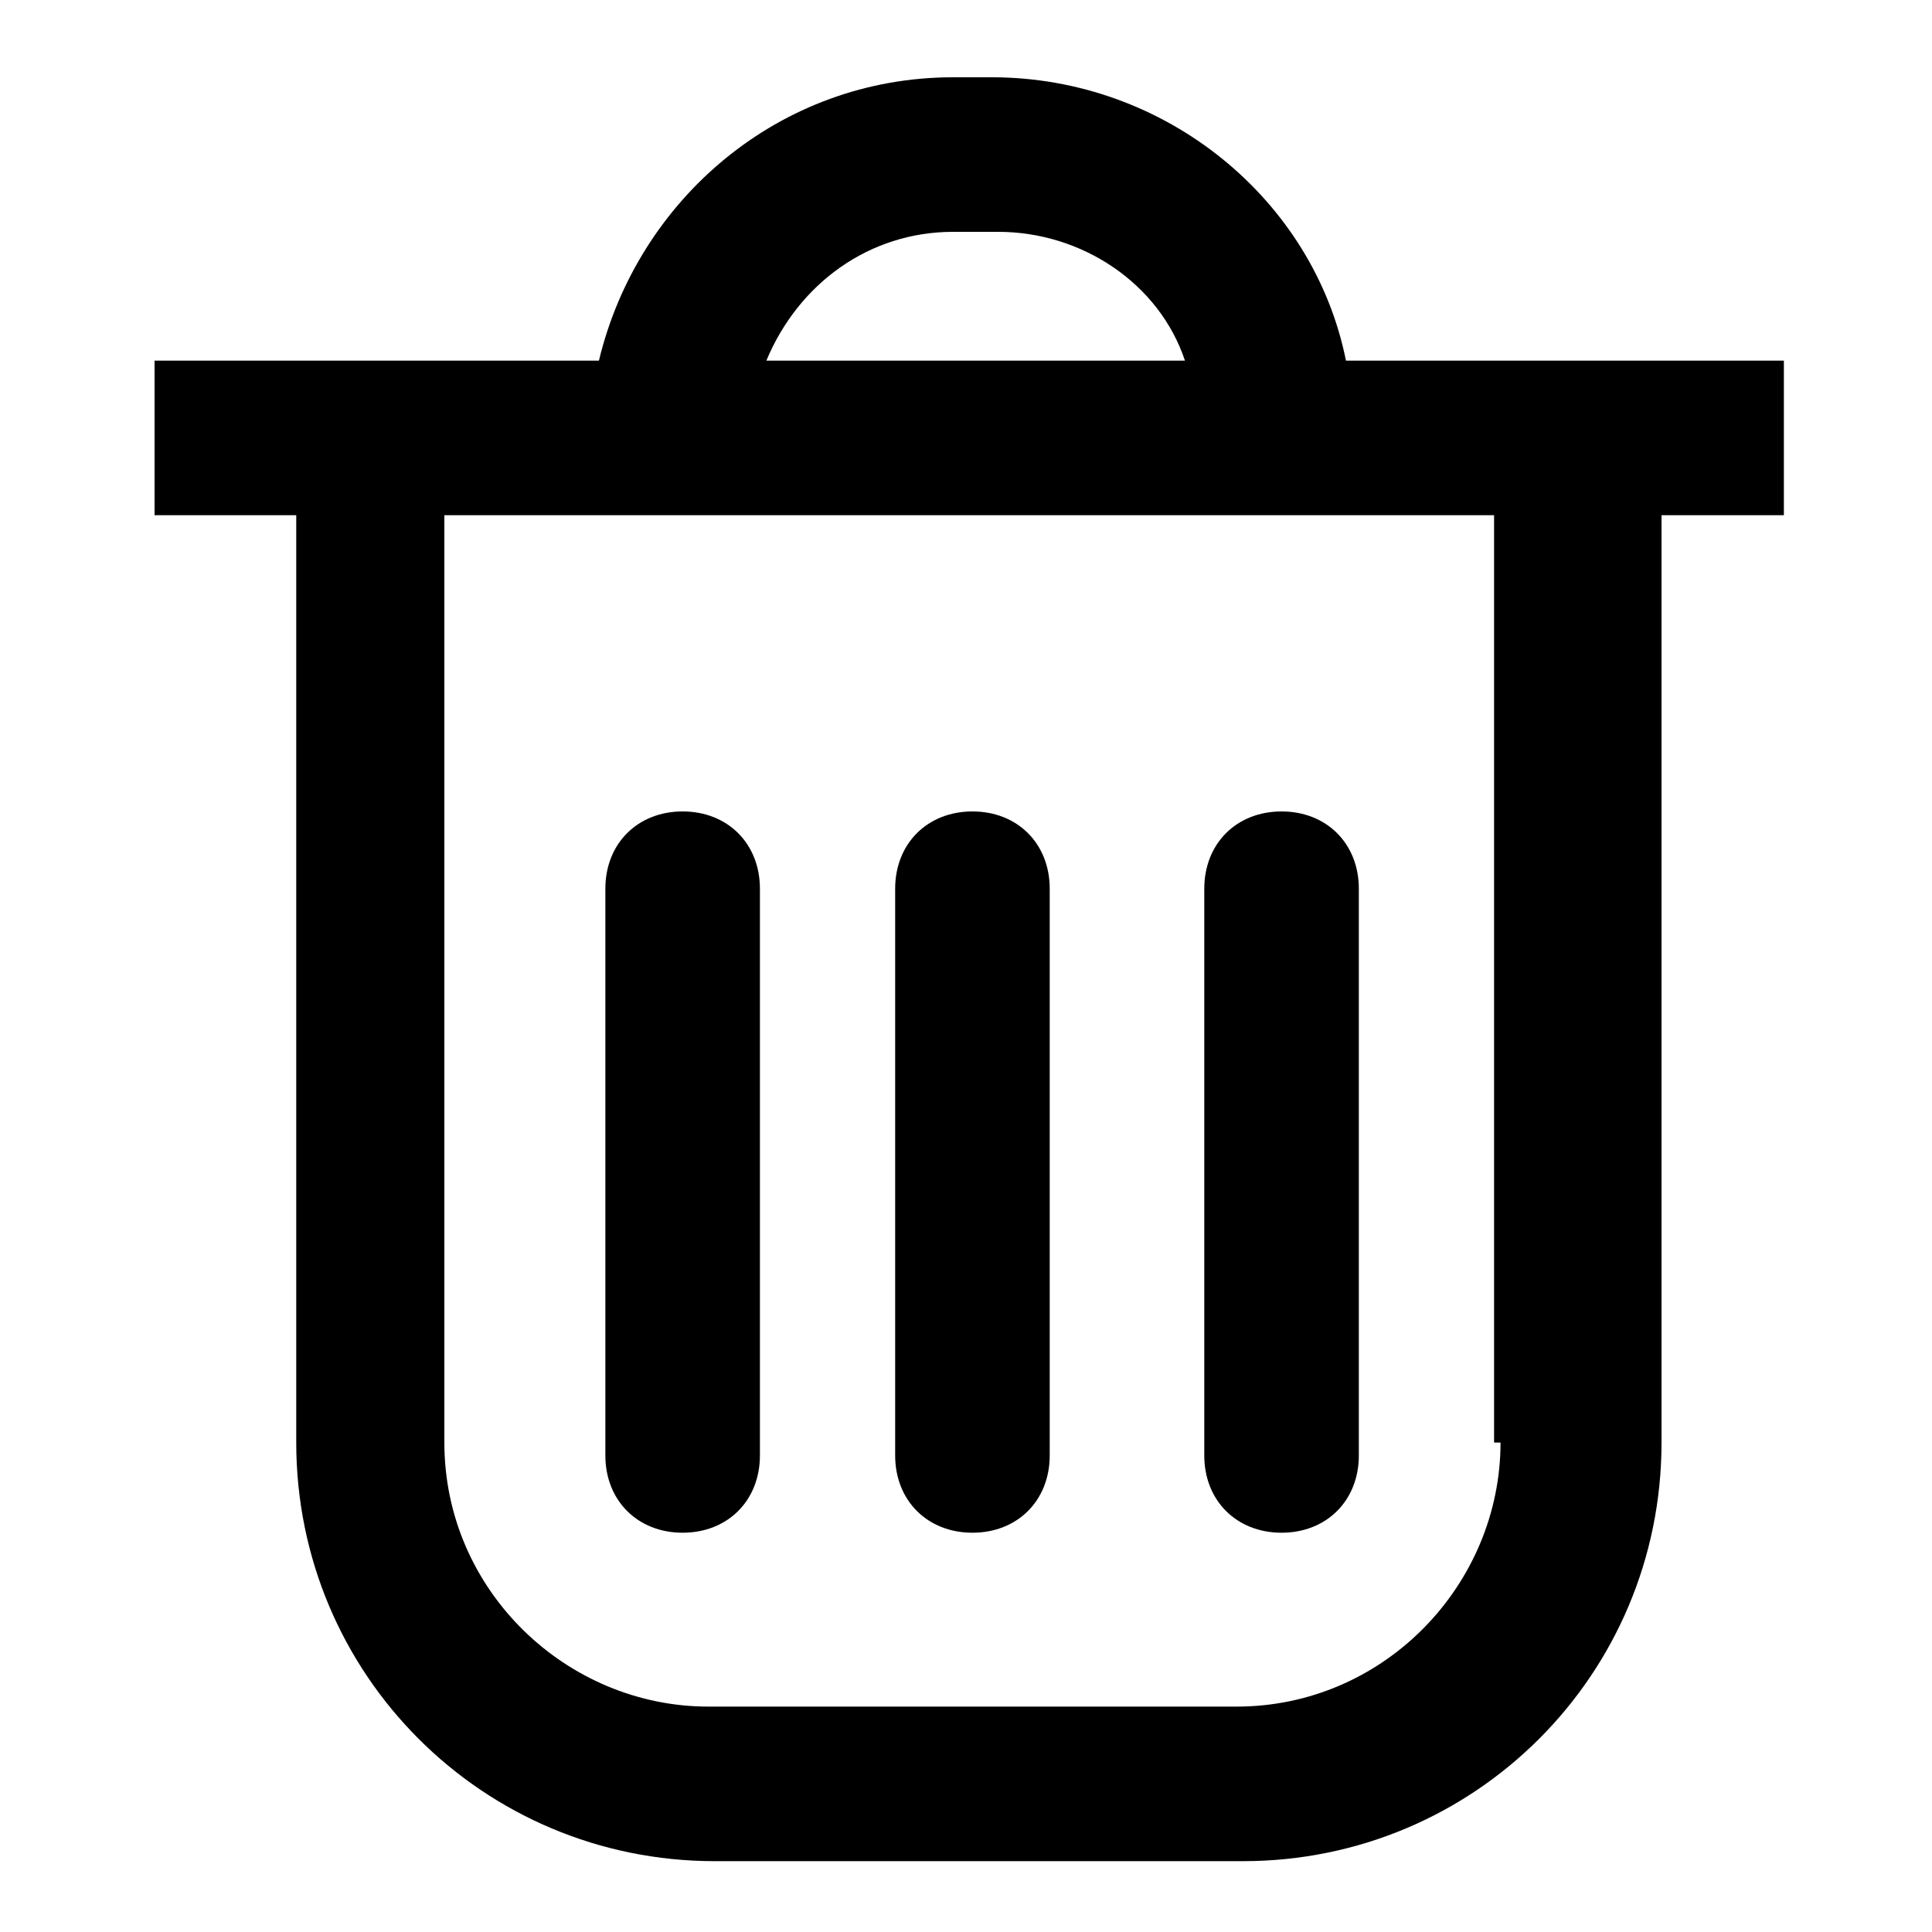 <?xml version="1.0" encoding="UTF-8"?>
<svg id="Capa_1" xmlns="http://www.w3.org/2000/svg" version="1.1" viewBox="0 0 30 30">
  <!-- Generator: Adobe Illustrator 29.3.1, SVG Export Plug-In . SVG Version: 2.1.0 Build 151)  -->
  <path d="M27.6,5.6h-6.7c-.5-2.5-2.8-4.4-5.5-4.4h-.6c-2.7,0-4.9,1.9-5.5,4.4H2.4v2.4h2.2v14.4c0,3.6,2.9,6.5,6.5,6.5h8.2c3.6,0,6.5-2.9,6.5-6.5V8h1.9v-2.4ZM14.9,3.6h.6c1.3,0,2.5.8,2.9,2h-6.5c.5-1.2,1.6-2,2.9-2ZM23.3,22.4c0,2.2-1.8,4.1-4.1,4.1h-8.2c-2.2,0-4.1-1.8-4.1-4.1V8h16.3v14.4Z"/>
  <path d="M10.6,23.8c.7,0,1.2-.5,1.2-1.2v-8.8c0-.7-.5-1.2-1.2-1.2s-1.2.5-1.2,1.2v8.8c0,.7.5,1.2,1.2,1.2Z"/>
  <path d="M15.1,23.8c.7,0,1.2-.5,1.2-1.2v-8.8c0-.7-.5-1.2-1.2-1.2s-1.2.5-1.2,1.2v8.8c0,.7.5,1.2,1.2,1.2Z"/>
  <path d="M19.9,23.8c.7,0,1.2-.5,1.2-1.2v-8.8c0-.7-.5-1.2-1.2-1.2s-1.2.5-1.2,1.2v8.8c0,.7.5,1.2,1.2,1.2Z"/>
</svg>